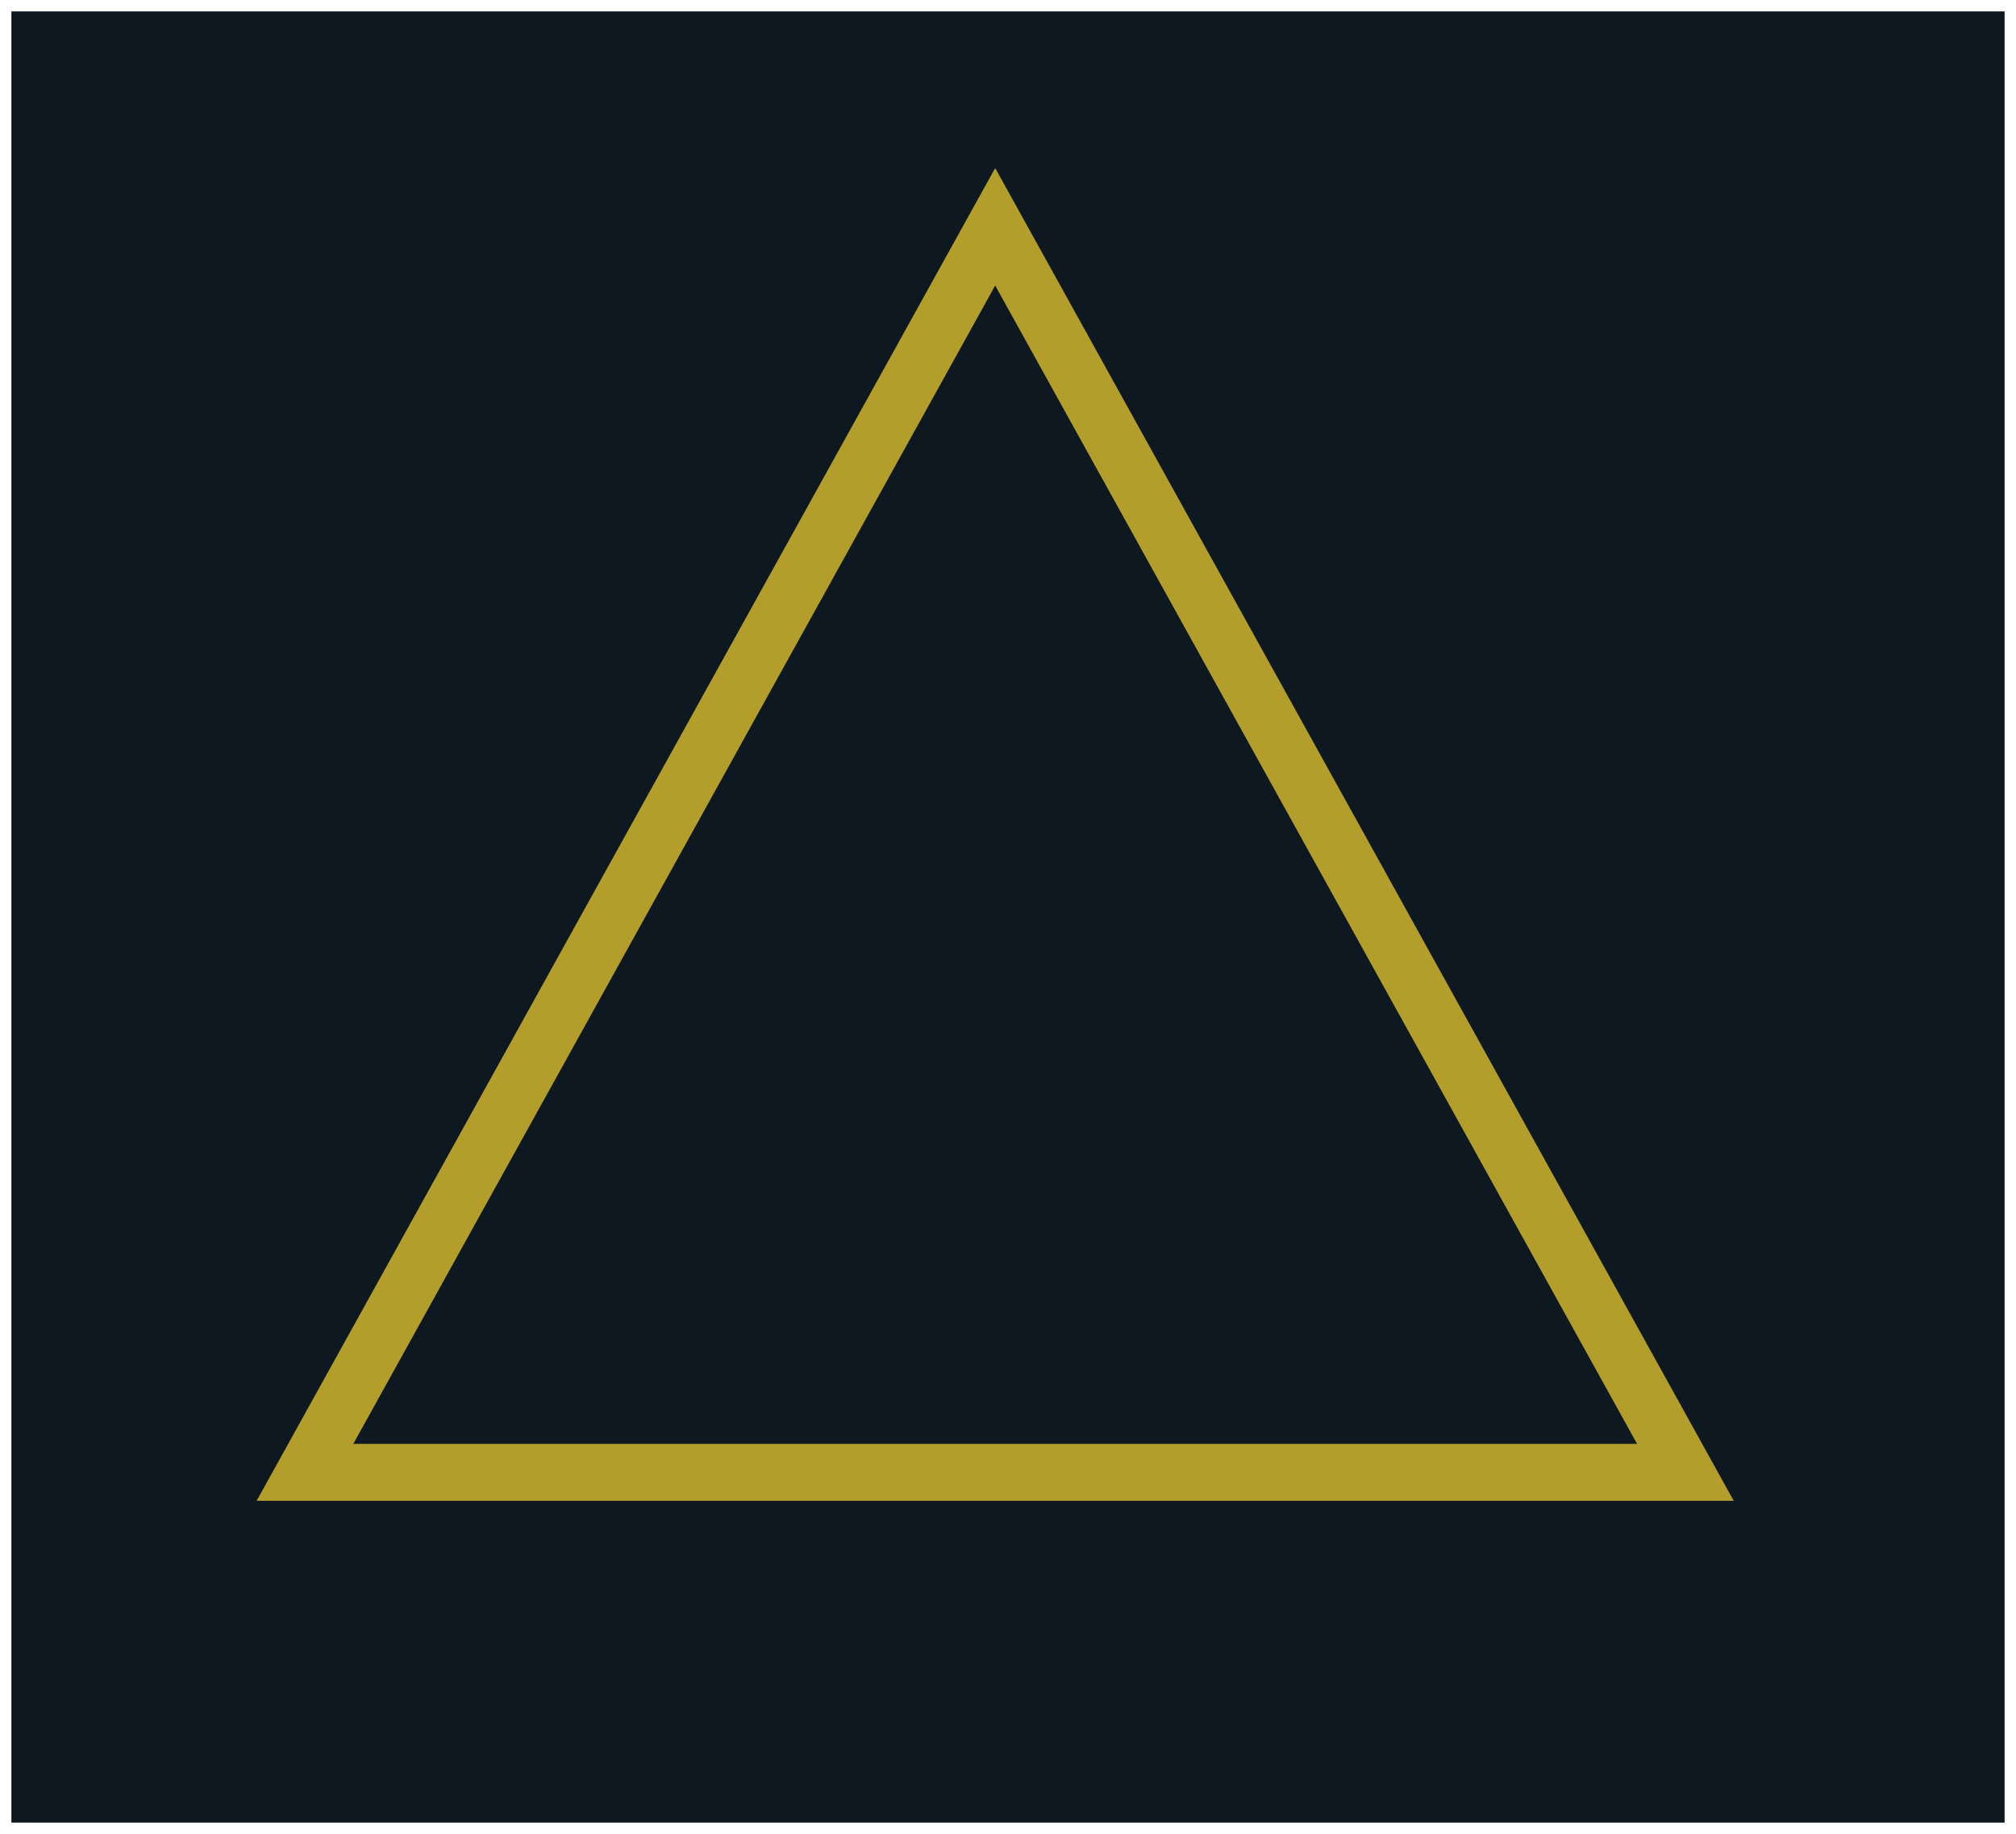 <svg width="708" height="644" viewBox="0 0 708 644" fill="none" xmlns="http://www.w3.org/2000/svg">
<g clip-path="url(#clip0_0_1)" filter="url(#filter0_d_0_1)">
<rect width="700" height="636" transform="translate(4)" fill="#0D1820"/>
<path d="M346 502C389.661 502 429.678 493.689 459.154 479.813C487.846 466.305 510 445.667 510 419.5C510 393.333 487.846 372.695 459.154 359.187C429.678 345.311 389.661 337 346 337C302.339 337 262.322 345.311 232.846 359.187C204.154 372.695 182 393.333 182 419.5C182 445.667 204.154 466.305 232.846 479.813C262.322 493.689 302.339 502 346 502Z" fill="#0D1820" stroke="#B49E2B" stroke-width="20"/>
<path d="M409 419.5C409 453.763 380.381 482 344.5 482C308.619 482 280 453.763 280 419.5C280 385.237 308.619 357 344.5 357C380.381 357 409 385.237 409 419.5Z" fill="#0D1820" stroke="#B49E2B" stroke-width="20"/>
<path d="M376 419C376 434.316 362.498 447 345.5 447C328.502 447 315 434.316 315 419C315 403.684 328.502 391 345.5 391C362.498 391 376 403.684 376 419Z" fill="#B49E2B" stroke="#B49E2B" stroke-width="4"/>
</g>
<g style="mix-blend-mode:lighten">
<path d="M107.101 517L349.5 79.629L591.899 517H107.101Z" fill="#0D1820"/>
<path d="M107.101 517L349.5 79.629L591.899 517H107.101Z" stroke="#B49E2B" stroke-width="20"/>
</g>
<defs>
<filter id="filter0_d_0_1" x="0" y="0" width="708" height="644" filterUnits="userSpaceOnUse" color-interpolation-filters="sRGB">
<feFlood flood-opacity="0" result="BackgroundImageFix"/>
<feColorMatrix in="SourceAlpha" type="matrix" values="0 0 0 0 0 0 0 0 0 0 0 0 0 0 0 0 0 0 127 0" result="hardAlpha"/>
<feOffset dy="4"/>
<feGaussianBlur stdDeviation="2"/>
<feComposite in2="hardAlpha" operator="out"/>
<feColorMatrix type="matrix" values="0 0 0 0 0 0 0 0 0 0 0 0 0 0 0 0 0 0 0.25 0"/>
<feBlend mode="normal" in2="BackgroundImageFix" result="effect1_dropShadow_0_1"/>
<feBlend mode="normal" in="SourceGraphic" in2="effect1_dropShadow_0_1" result="shape"/>
</filter>
<clipPath id="clip0_0_1">
<rect width="700" height="636" fill="white" transform="translate(4)"/>
</clipPath>
</defs>
</svg>
